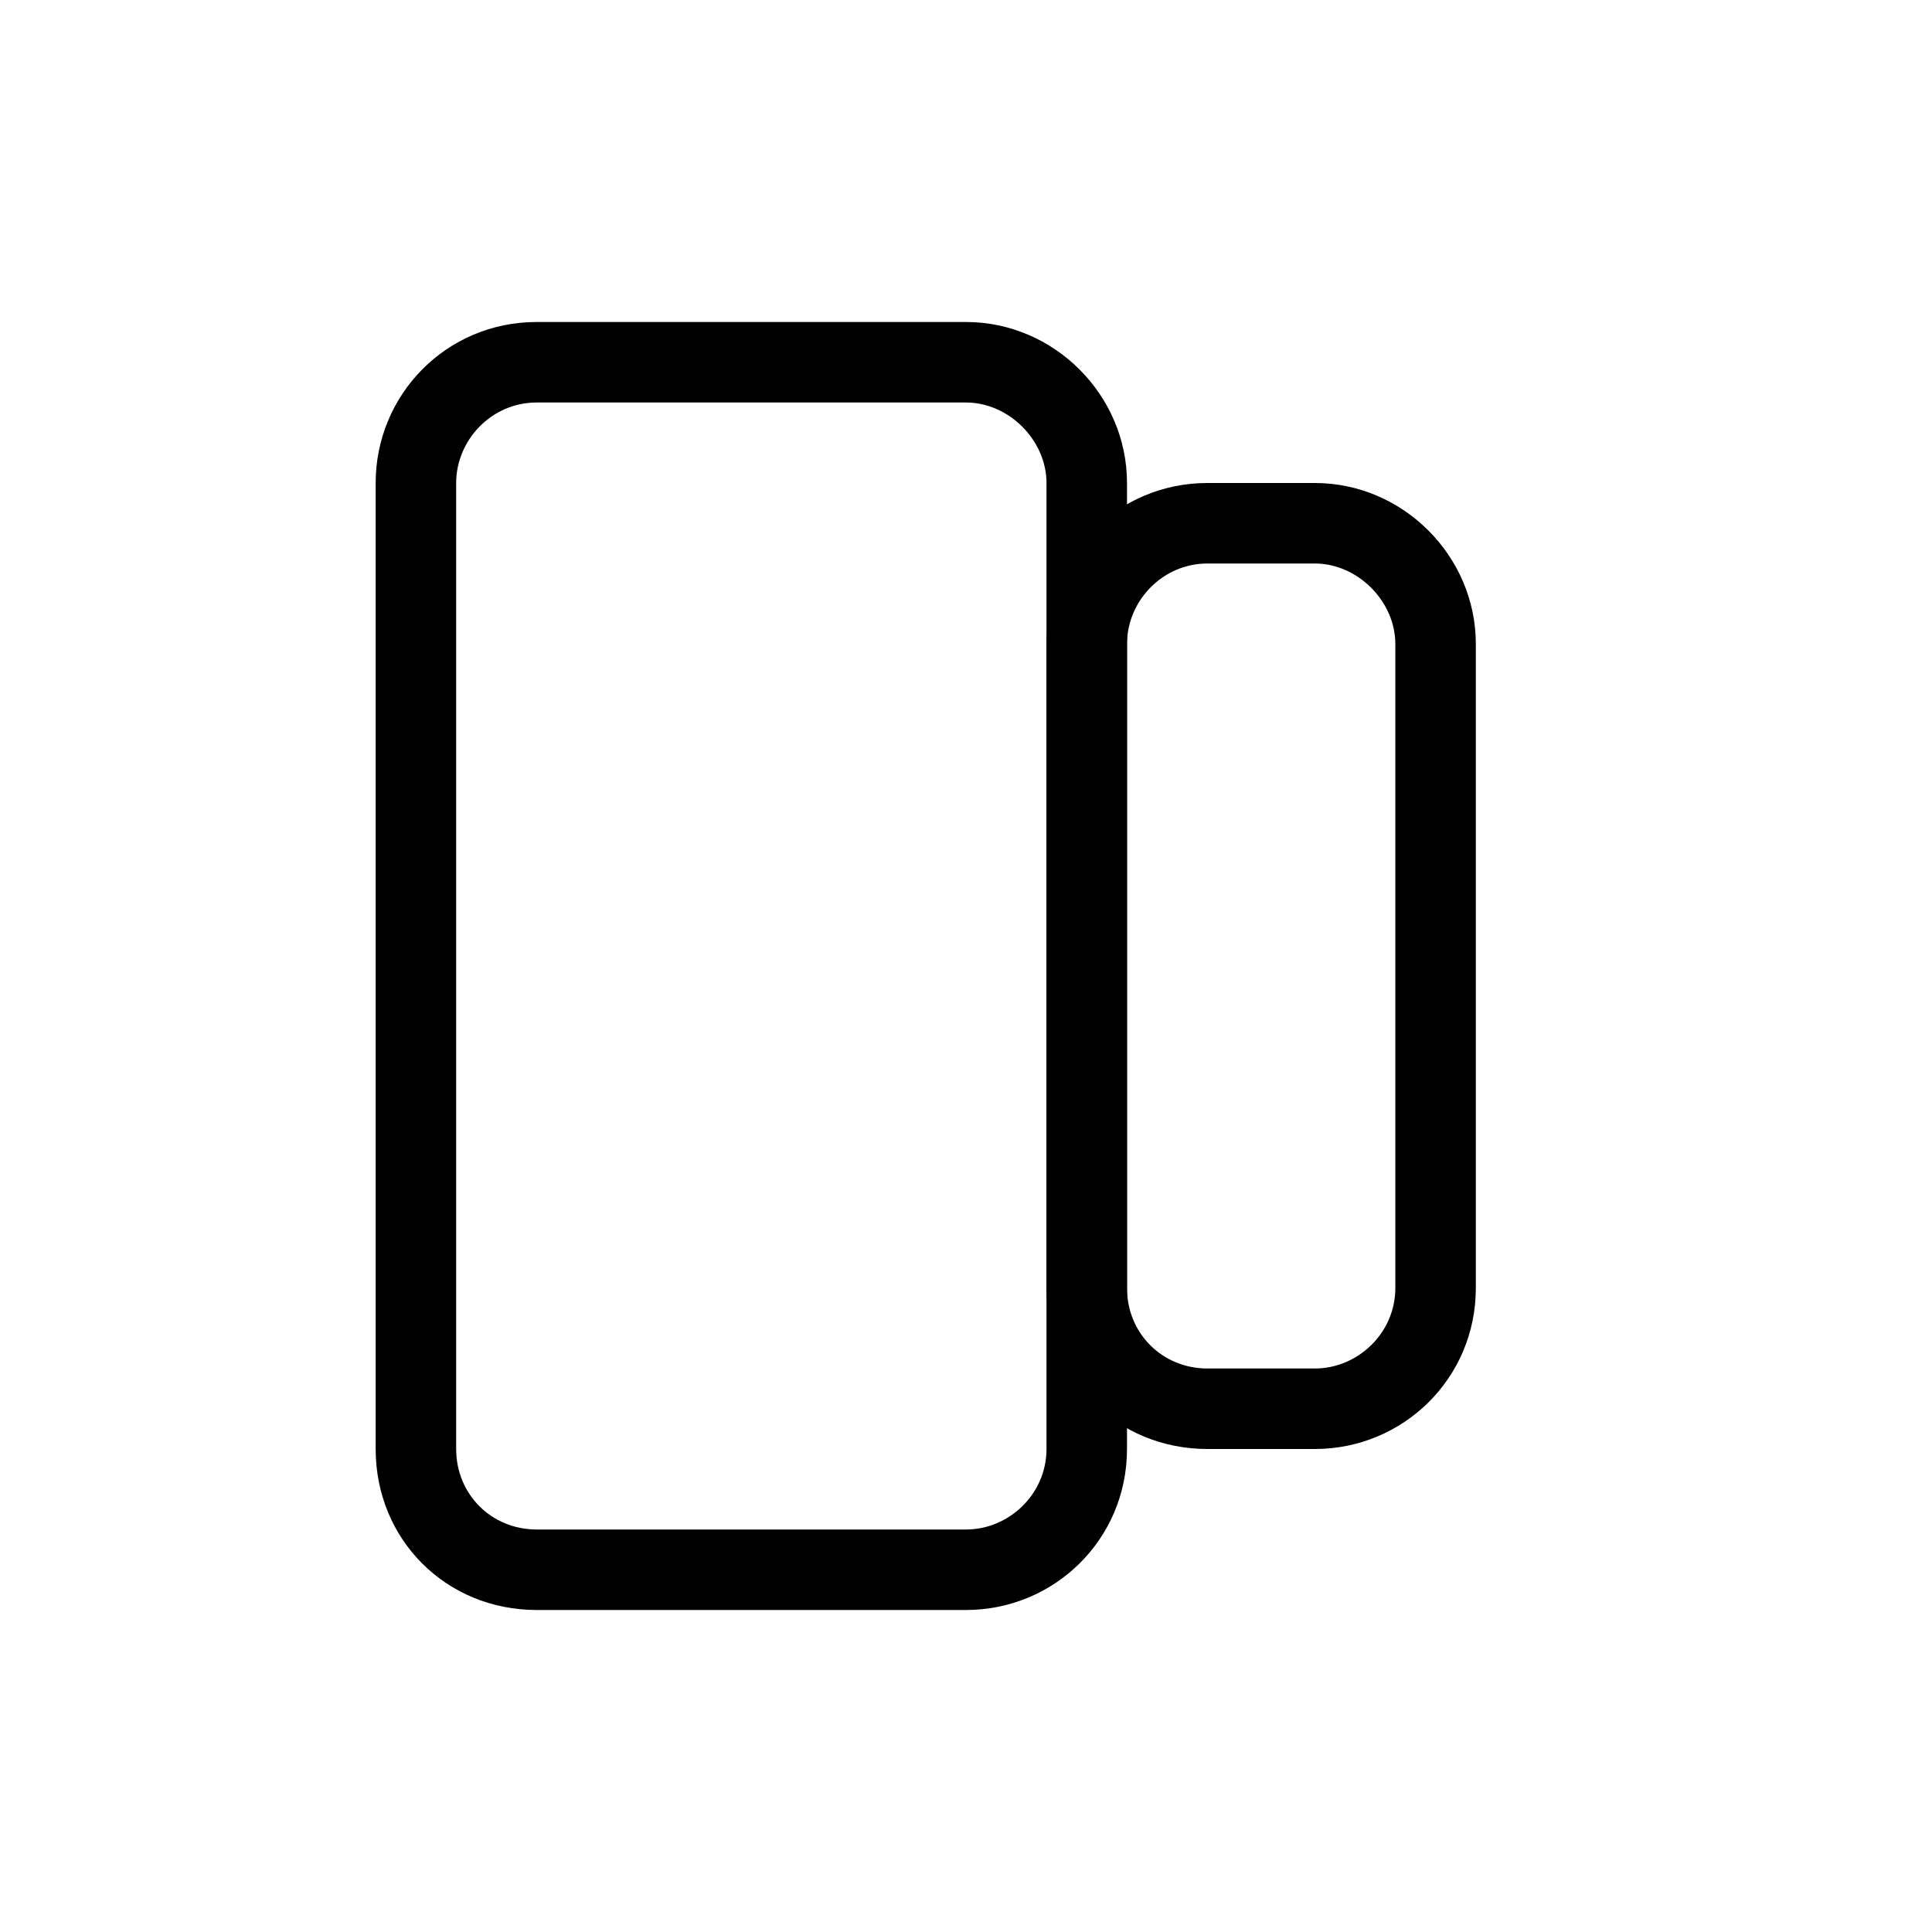 <svg width="36" height="36" viewBox="0 0 36 36" fill="none" xmlns="http://www.w3.org/2000/svg">
<path d="M18 6H10C8.312 6 7 7.359 7 9V27C7 28.688 8.312 30 10 30H18C19.641 30 21 28.688 21 27V9C21 7.359 19.641 6 18 6ZM19.5 27C19.5 27.844 18.797 28.5 18 28.5H10C9.156 28.5 8.5 27.844 8.5 27V9C8.5 8.203 9.156 7.5 10 7.5H18C18.797 7.5 19.5 8.203 19.5 9V27Z" fill="black"/>
<path d="M24.5 9H22.5C20.812 9 19.5 10.359 19.5 12V24C19.5 25.688 20.812 27 22.5 27H24.5C26.141 27 27.5 25.688 27.5 24V12C27.5 10.359 26.141 9 24.5 9ZM26 24C26 24.844 25.297 25.5 24.5 25.5H22.5C21.656 25.5 21 24.844 21 24V12C21 11.203 21.656 10.5 22.5 10.5H24.5C25.297 10.5 26 11.203 26 12V24Z" fill="black"/>
</svg>
